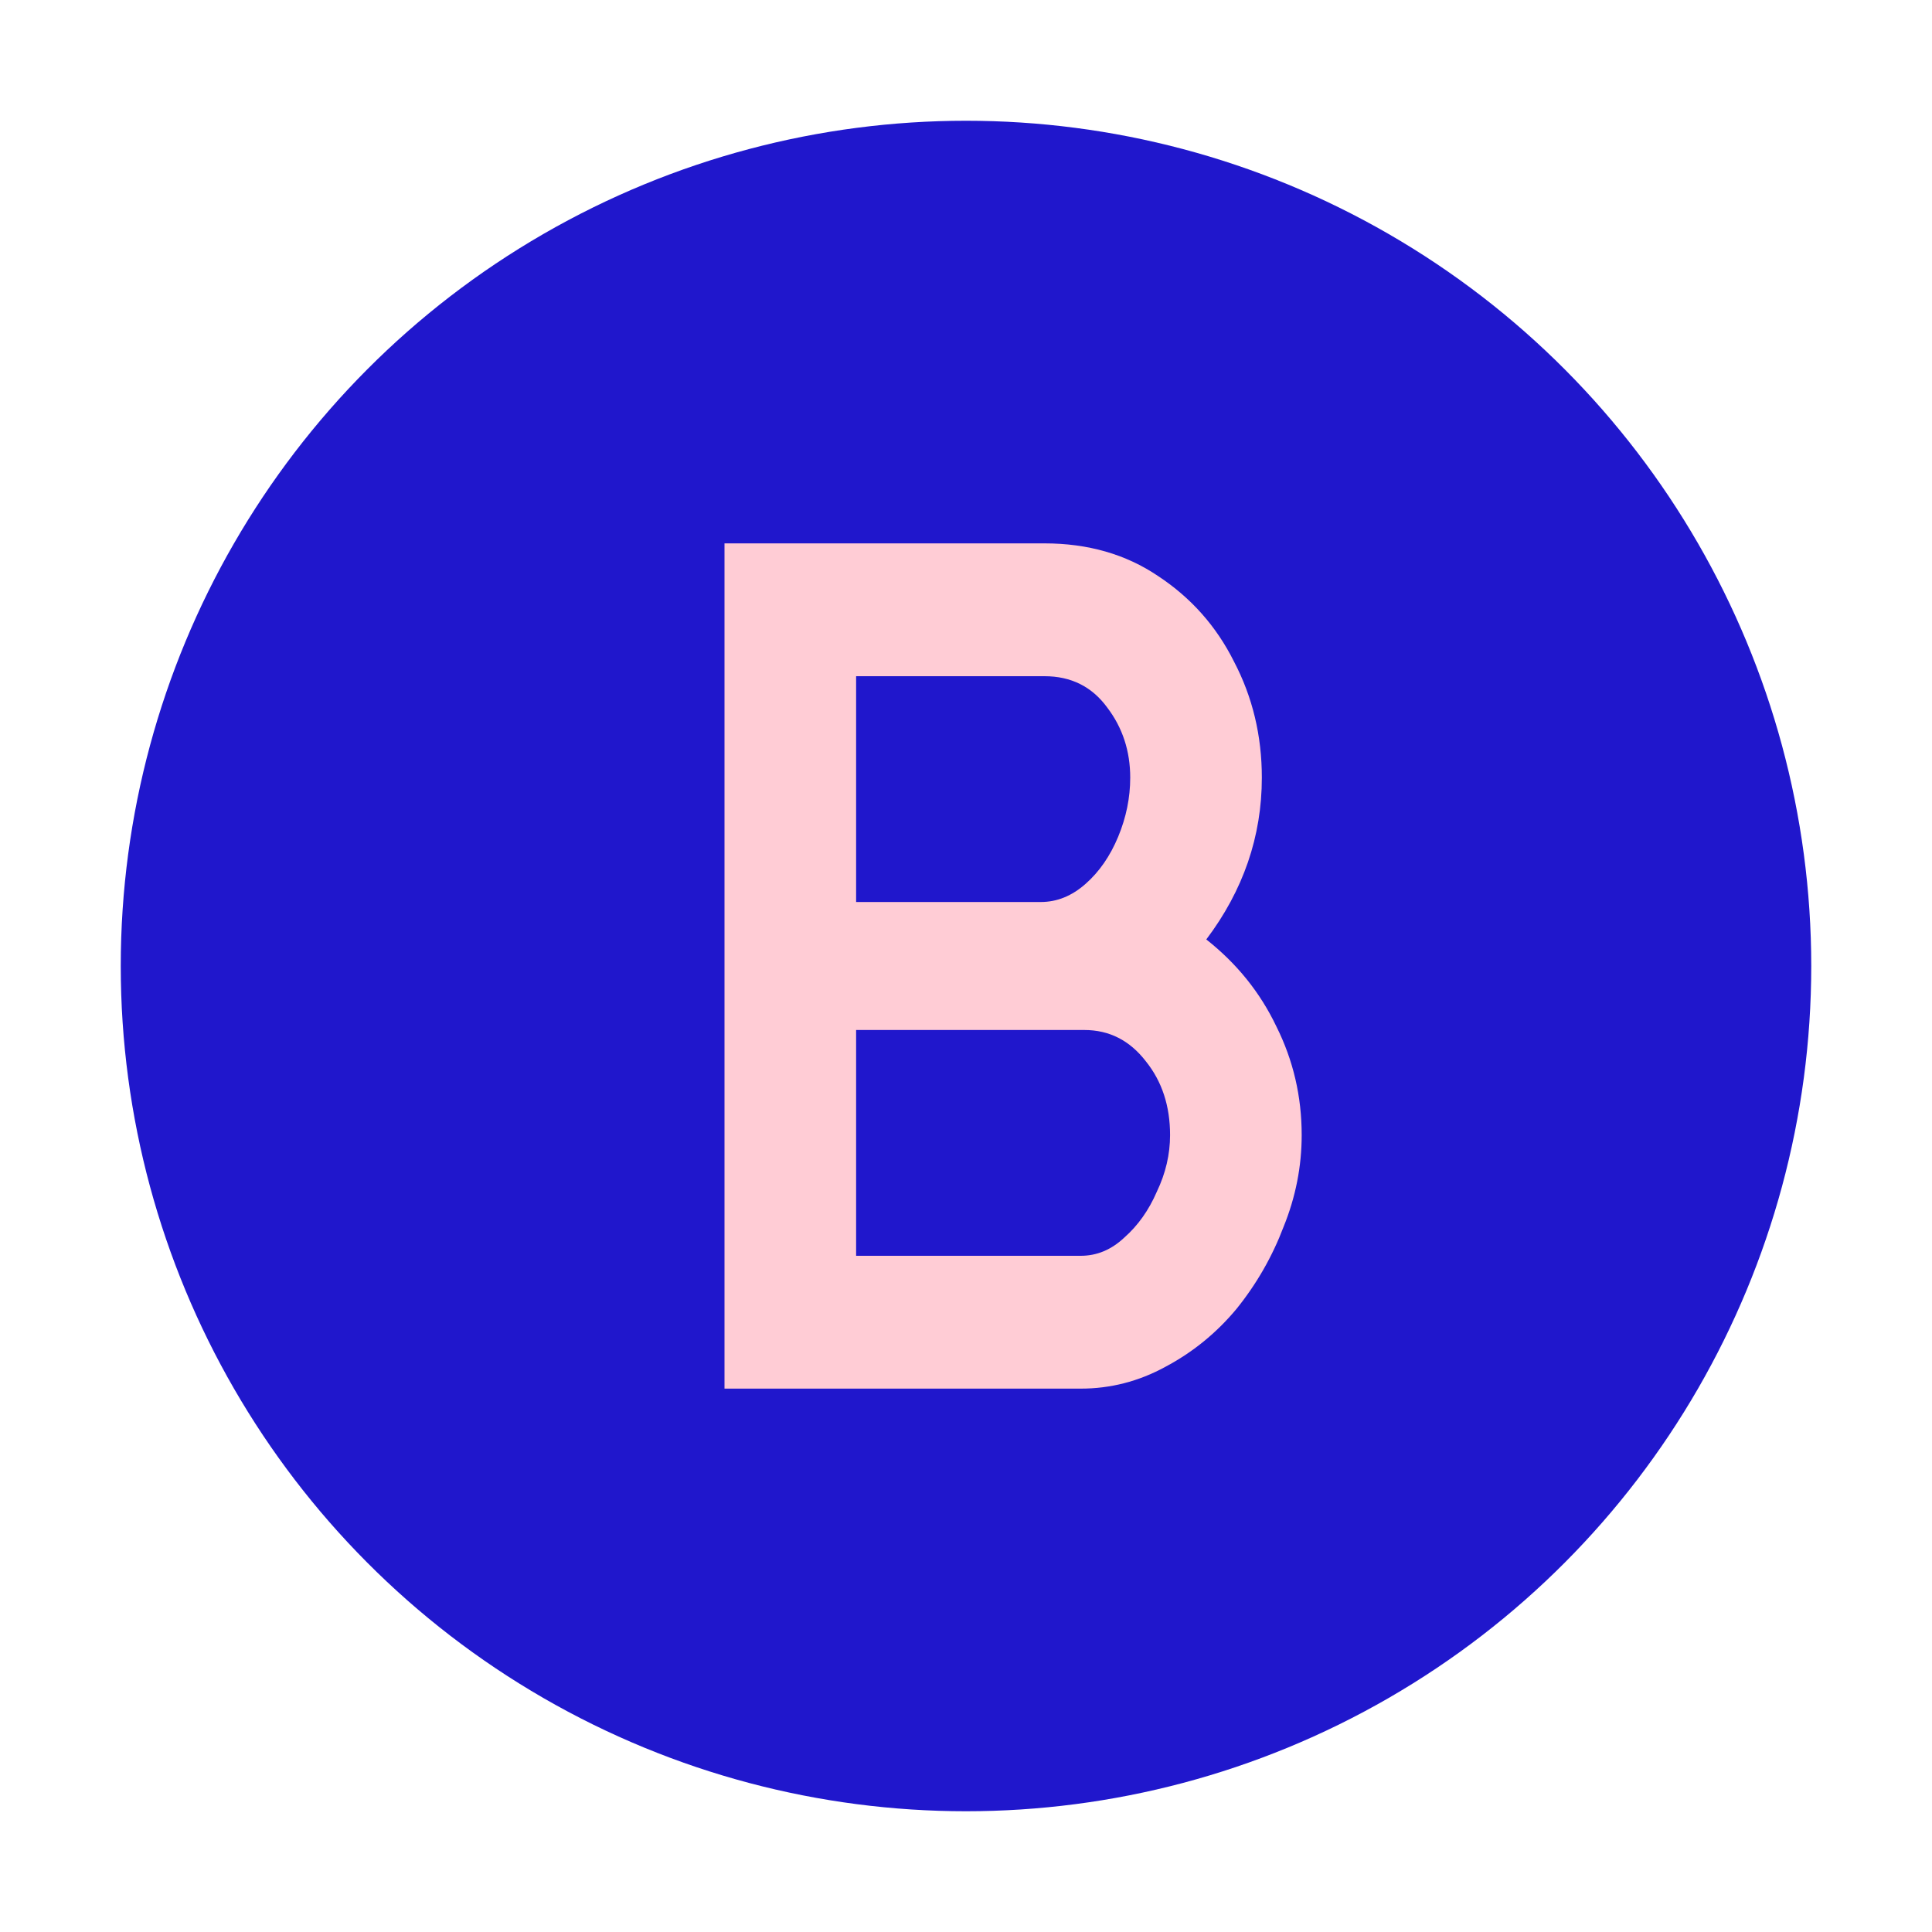 <svg width="32" height="32" viewBox="0 0 32 32" fill="none" xmlns="http://www.w3.org/2000/svg">
<circle cx="16" cy="16" r="14" fill="#2017CC"/>
<path d="M12 23V9H17.3C18.02 9 18.647 9.18 19.18 9.54C19.727 9.9 20.147 10.373 20.44 10.96C20.747 11.547 20.9 12.187 20.9 12.88C20.9 13.853 20.593 14.747 19.98 15.56C20.487 15.96 20.873 16.44 21.14 17C21.42 17.56 21.56 18.16 21.56 18.8C21.56 19.32 21.46 19.827 21.26 20.32C21.073 20.813 20.813 21.267 20.48 21.68C20.147 22.08 19.753 22.4 19.3 22.64C18.86 22.88 18.393 23 17.9 23H12ZM14.18 14.94H17.24C17.507 14.94 17.753 14.84 17.98 14.64C18.207 14.44 18.387 14.18 18.52 13.86C18.653 13.54 18.72 13.213 18.72 12.88C18.72 12.44 18.593 12.053 18.34 11.72C18.087 11.373 17.74 11.2 17.3 11.2H14.18V14.94ZM14.18 20.8H17.9C18.167 20.8 18.407 20.7 18.62 20.5C18.847 20.3 19.027 20.047 19.16 19.74C19.307 19.433 19.38 19.12 19.38 18.8C19.38 18.32 19.247 17.913 18.98 17.58C18.713 17.233 18.373 17.06 17.96 17.06H14.18V20.8Z" fill="#FFCCD5"/>
</svg>
